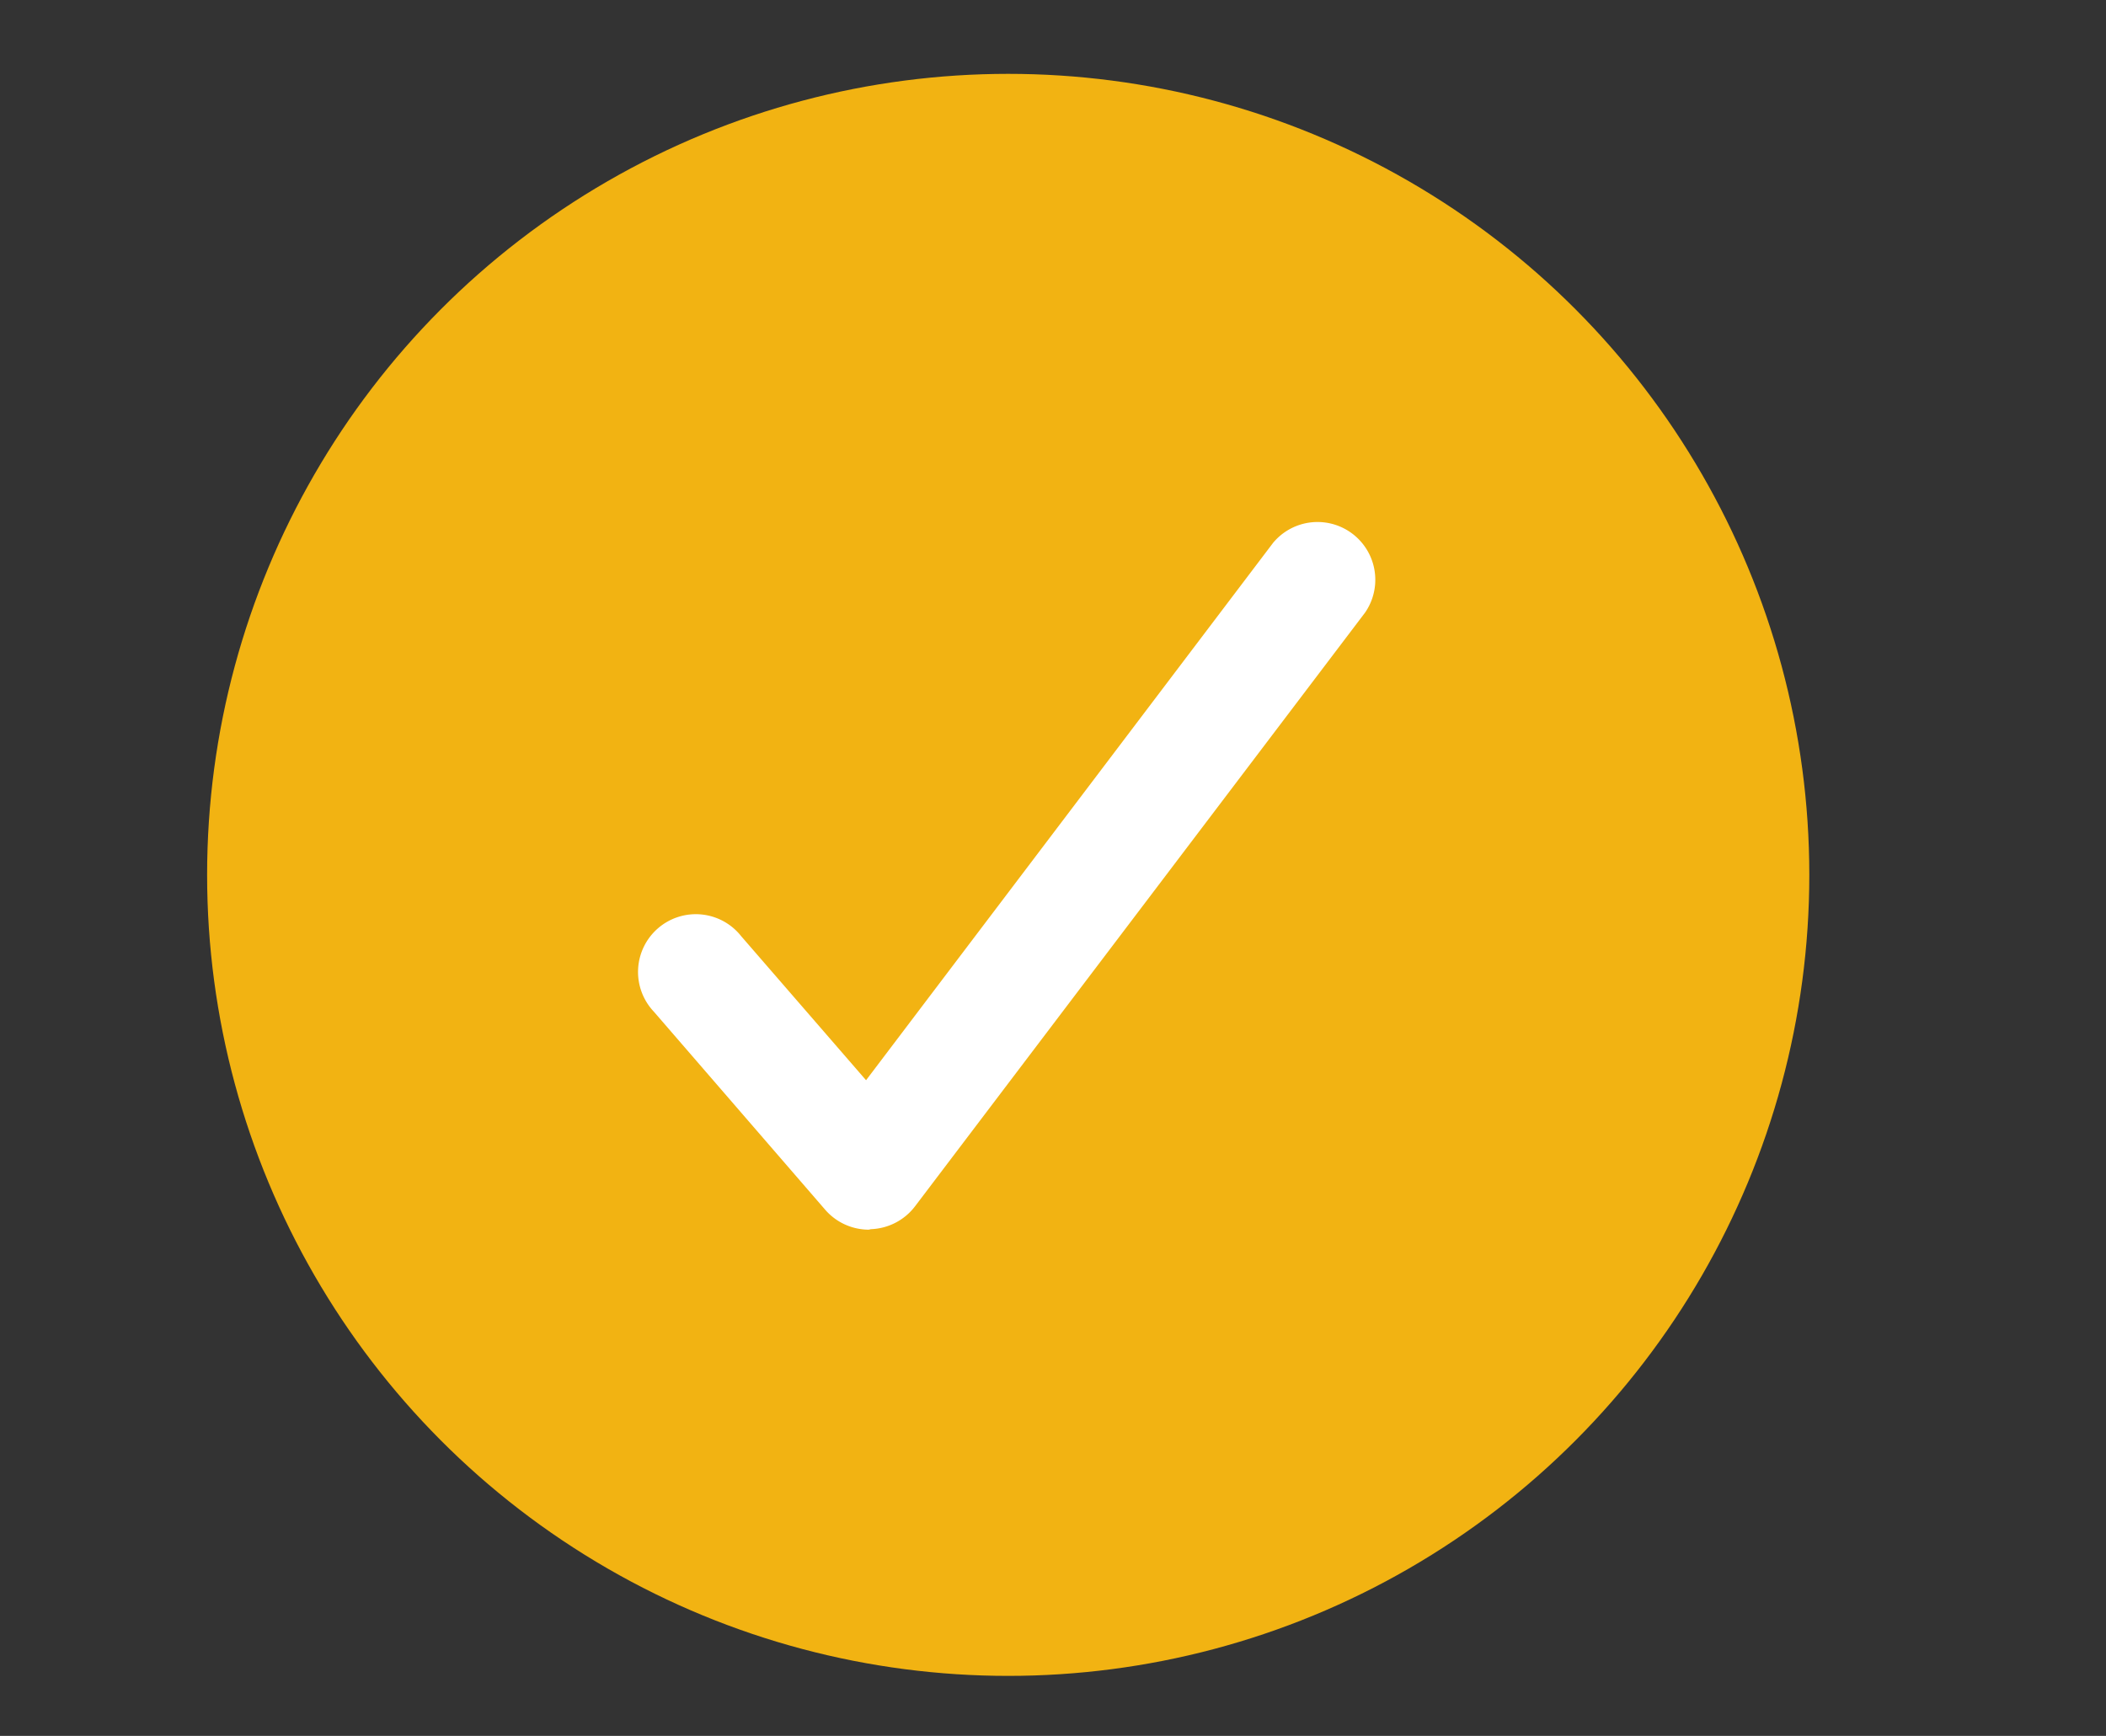 <svg xmlns="http://www.w3.org/2000/svg" viewBox="0 0 170.22 140.32"><rect x="0" y="0" width="170.22" height="140.32" fill="#333333" stroke="none"/><defs><style>.cls-1{fill:#f2b312;}.cls-2{fill:#fff;}</style></defs><g id="OBJECTS"><circle class="cls-1" cx="81.49" cy="70.72" r="64.75"/><path class="cls-2" d="M70.22,99.4a4.67,4.67,0,0,1-3.53-1.62l-13.84-16a4.67,4.67,0,1,1,7.06-6.1L70,87.32l32.9-43.44a4.67,4.67,0,0,1,7.44,5.63l-36.38,48a4.69,4.69,0,0,1-3.57,1.85Z"/></g></svg>
